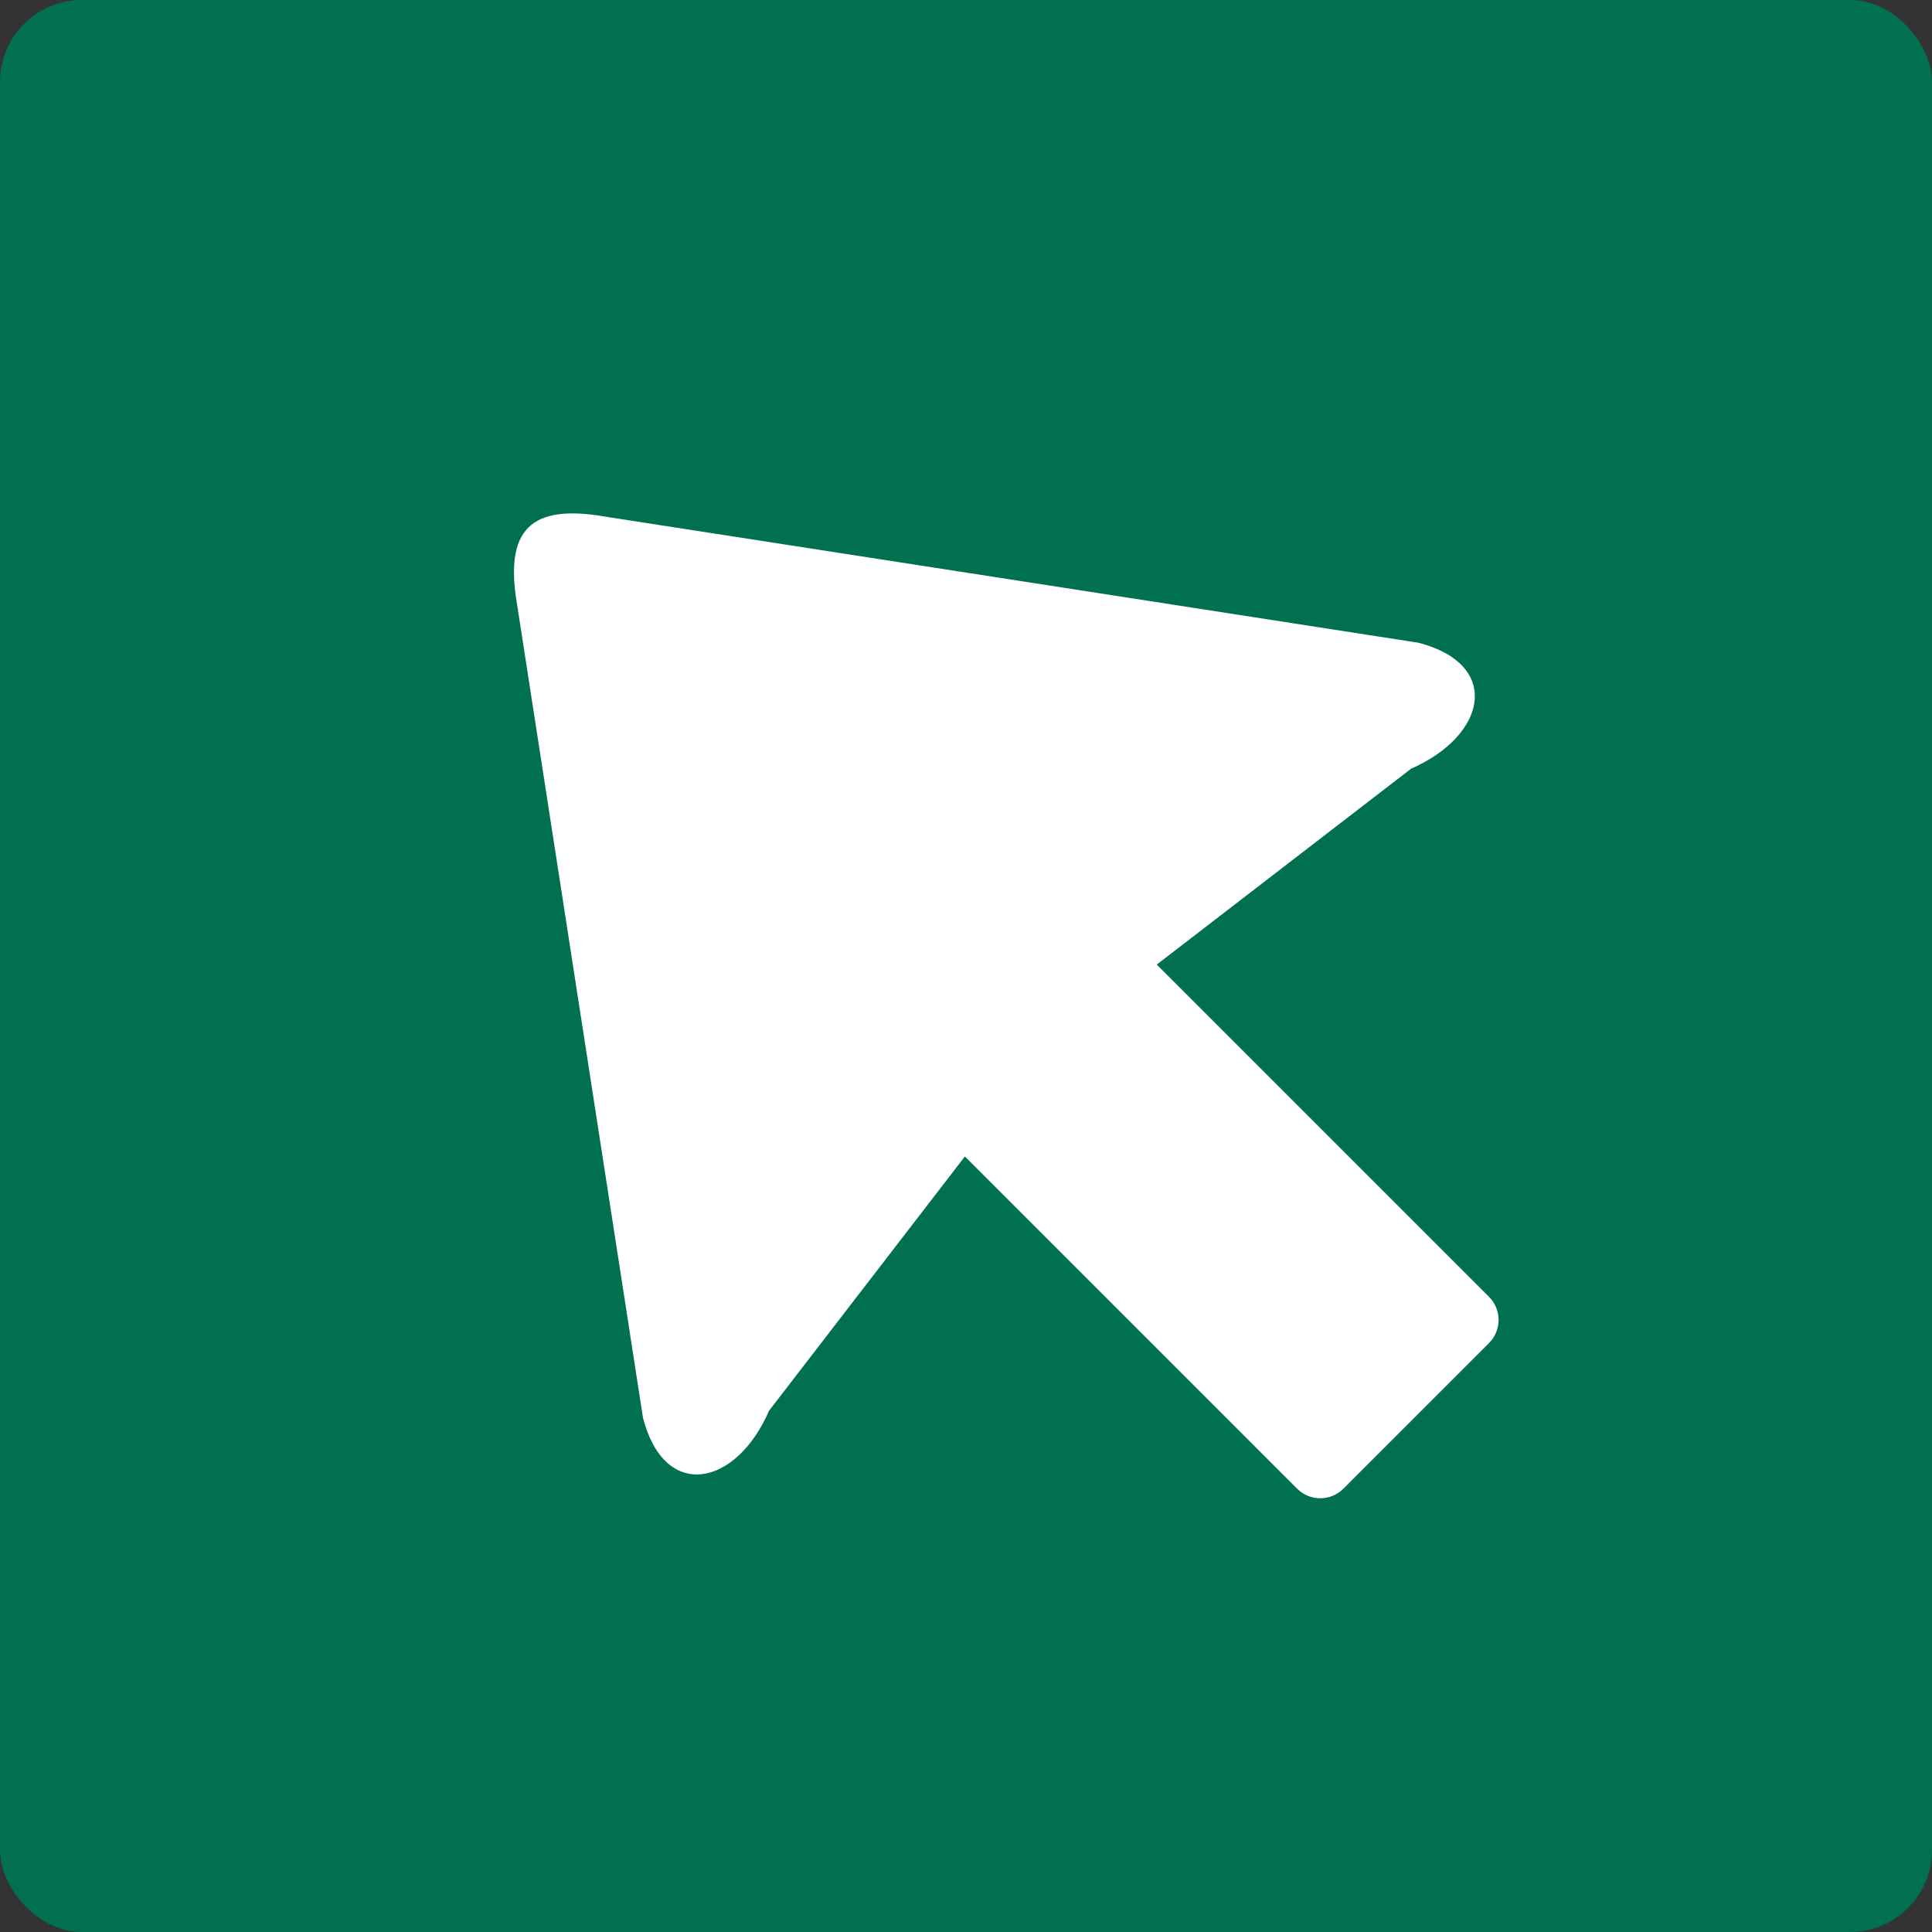 <svg xmlns="http://www.w3.org/2000/svg" width="118" height="118" viewBox="0 0 118 118">
  <rect x="0" y="0" width="118" height="118" fill="#333333" stroke="none"/>
  <g fill="none" fill-rule="evenodd">
    <rect width="118" height="118" fill="#007050" rx="5"/>
    <path fill="#FFF" fill-rule="nonzero" d="M67.671,67.013 L87.111,69.537 C91.821,71.394 95.526,68.953 92.871,64.414 L63.186,23.854 C60.501,20.049 58.236,20.049 55.566,23.854 L25.896,64.414 C23.226,68.953 26.931,71.379 31.656,69.537 L51.096,67.013 L51.096,95.708 C51.096,96.812 51.991,97.708 53.096,97.708 L65.671,97.708 C66.775,97.708 67.671,96.812 67.671,95.708 L67.671,67.013 Z" transform="scale(-1 1) rotate(45 0 -84)"/>
  </g>
</svg>
